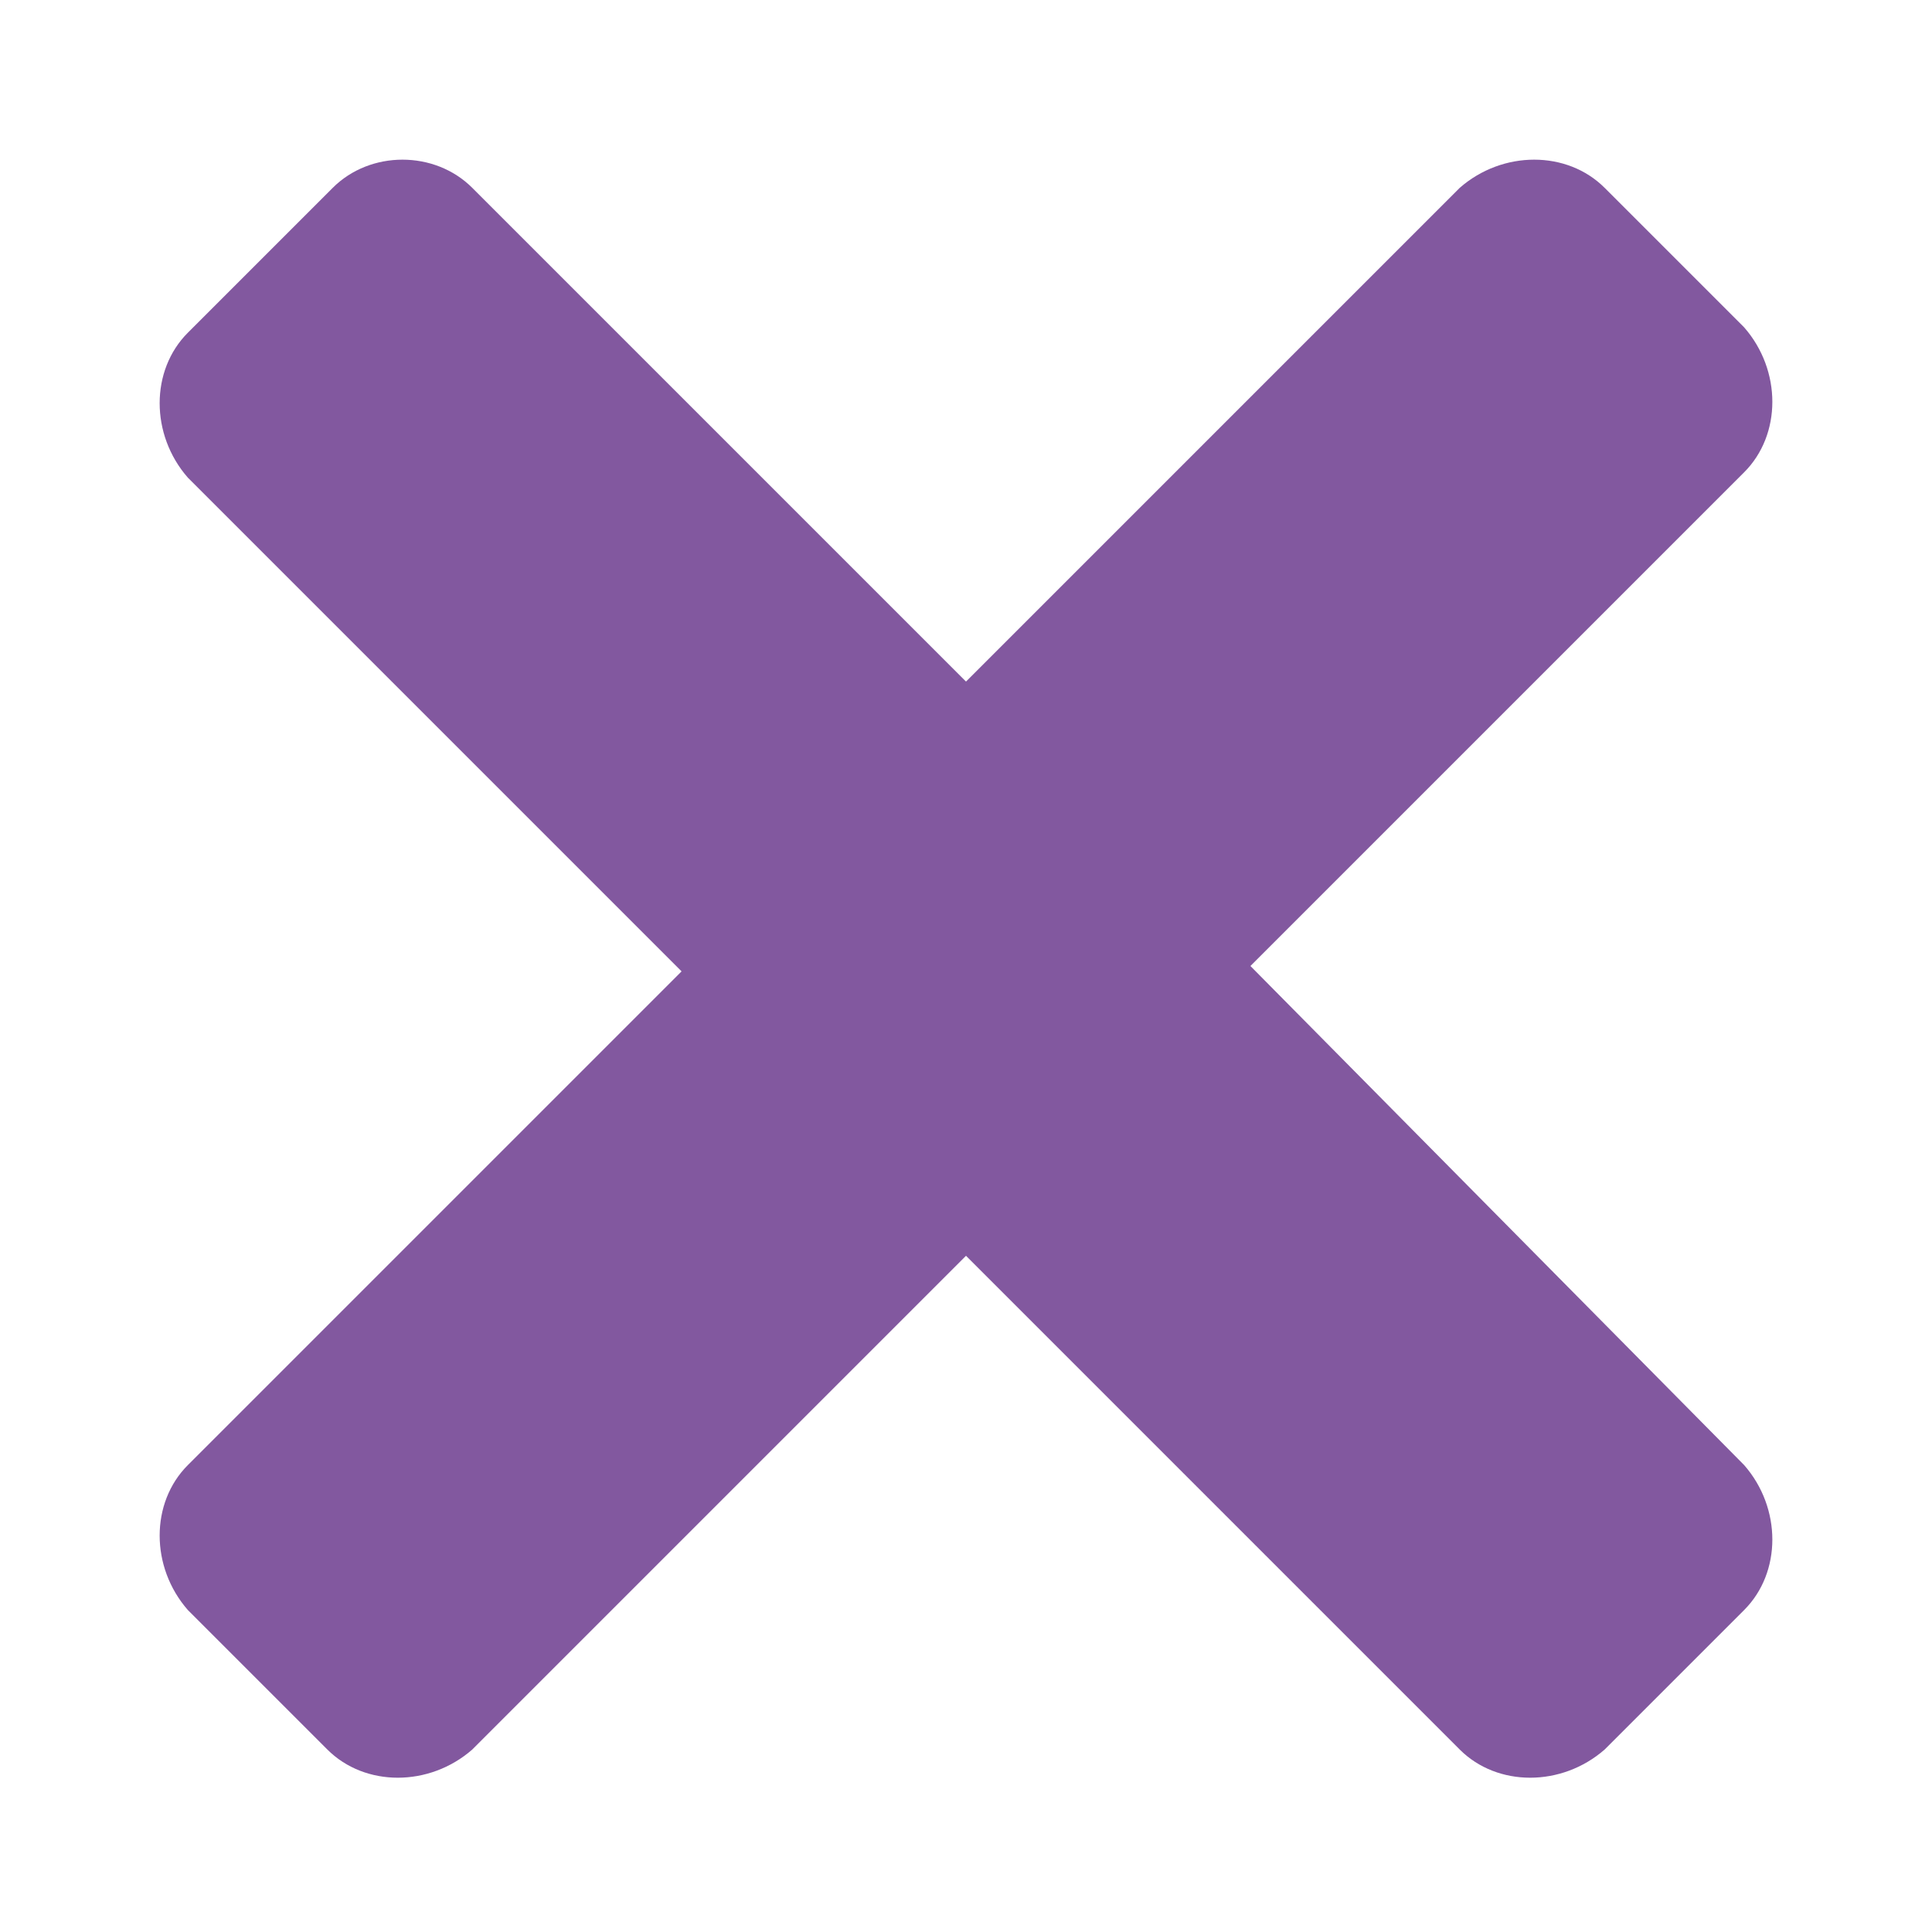 <svg width="36" height="36" xmlns="http://www.w3.org/2000/svg">

 <g>
  <title>background</title>
  <rect fill="none" id="canvas_background" height="402" width="582" y="-1" x="-1"/>
 </g>
 <g>
  <title>Layer 1</title>
  <path fill="#82589f" id="close_1_" d="m6.2,3.5l-2.7,2.7c-0.7,0.7 -0.7,1.9 0,2.7l9.2,9.2l-9.2,9.2c-0.7,0.7 -0.7,1.9 0,2.7l2.6,2.6c0.7,0.7 1.9,0.7 2.7,0l9.2,-9.2l9.2,9.2c0.7,0.7 1.9,0.7 2.7,0l2.6,-2.6c0.7,-0.7 0.7,-1.9 0,-2.7l-9.2,-9.3l9.2,-9.2c0.7,-0.7 0.7,-1.9 0,-2.7l-2.6,-2.6c-0.7,-0.7 -1.9,-0.7 -2.7,0l-9.2,9.2l-9.2,-9.2c-0.7,-0.7 -1.9,-0.7 -2.6,0z" class="st0"/>
 </g>
</svg>